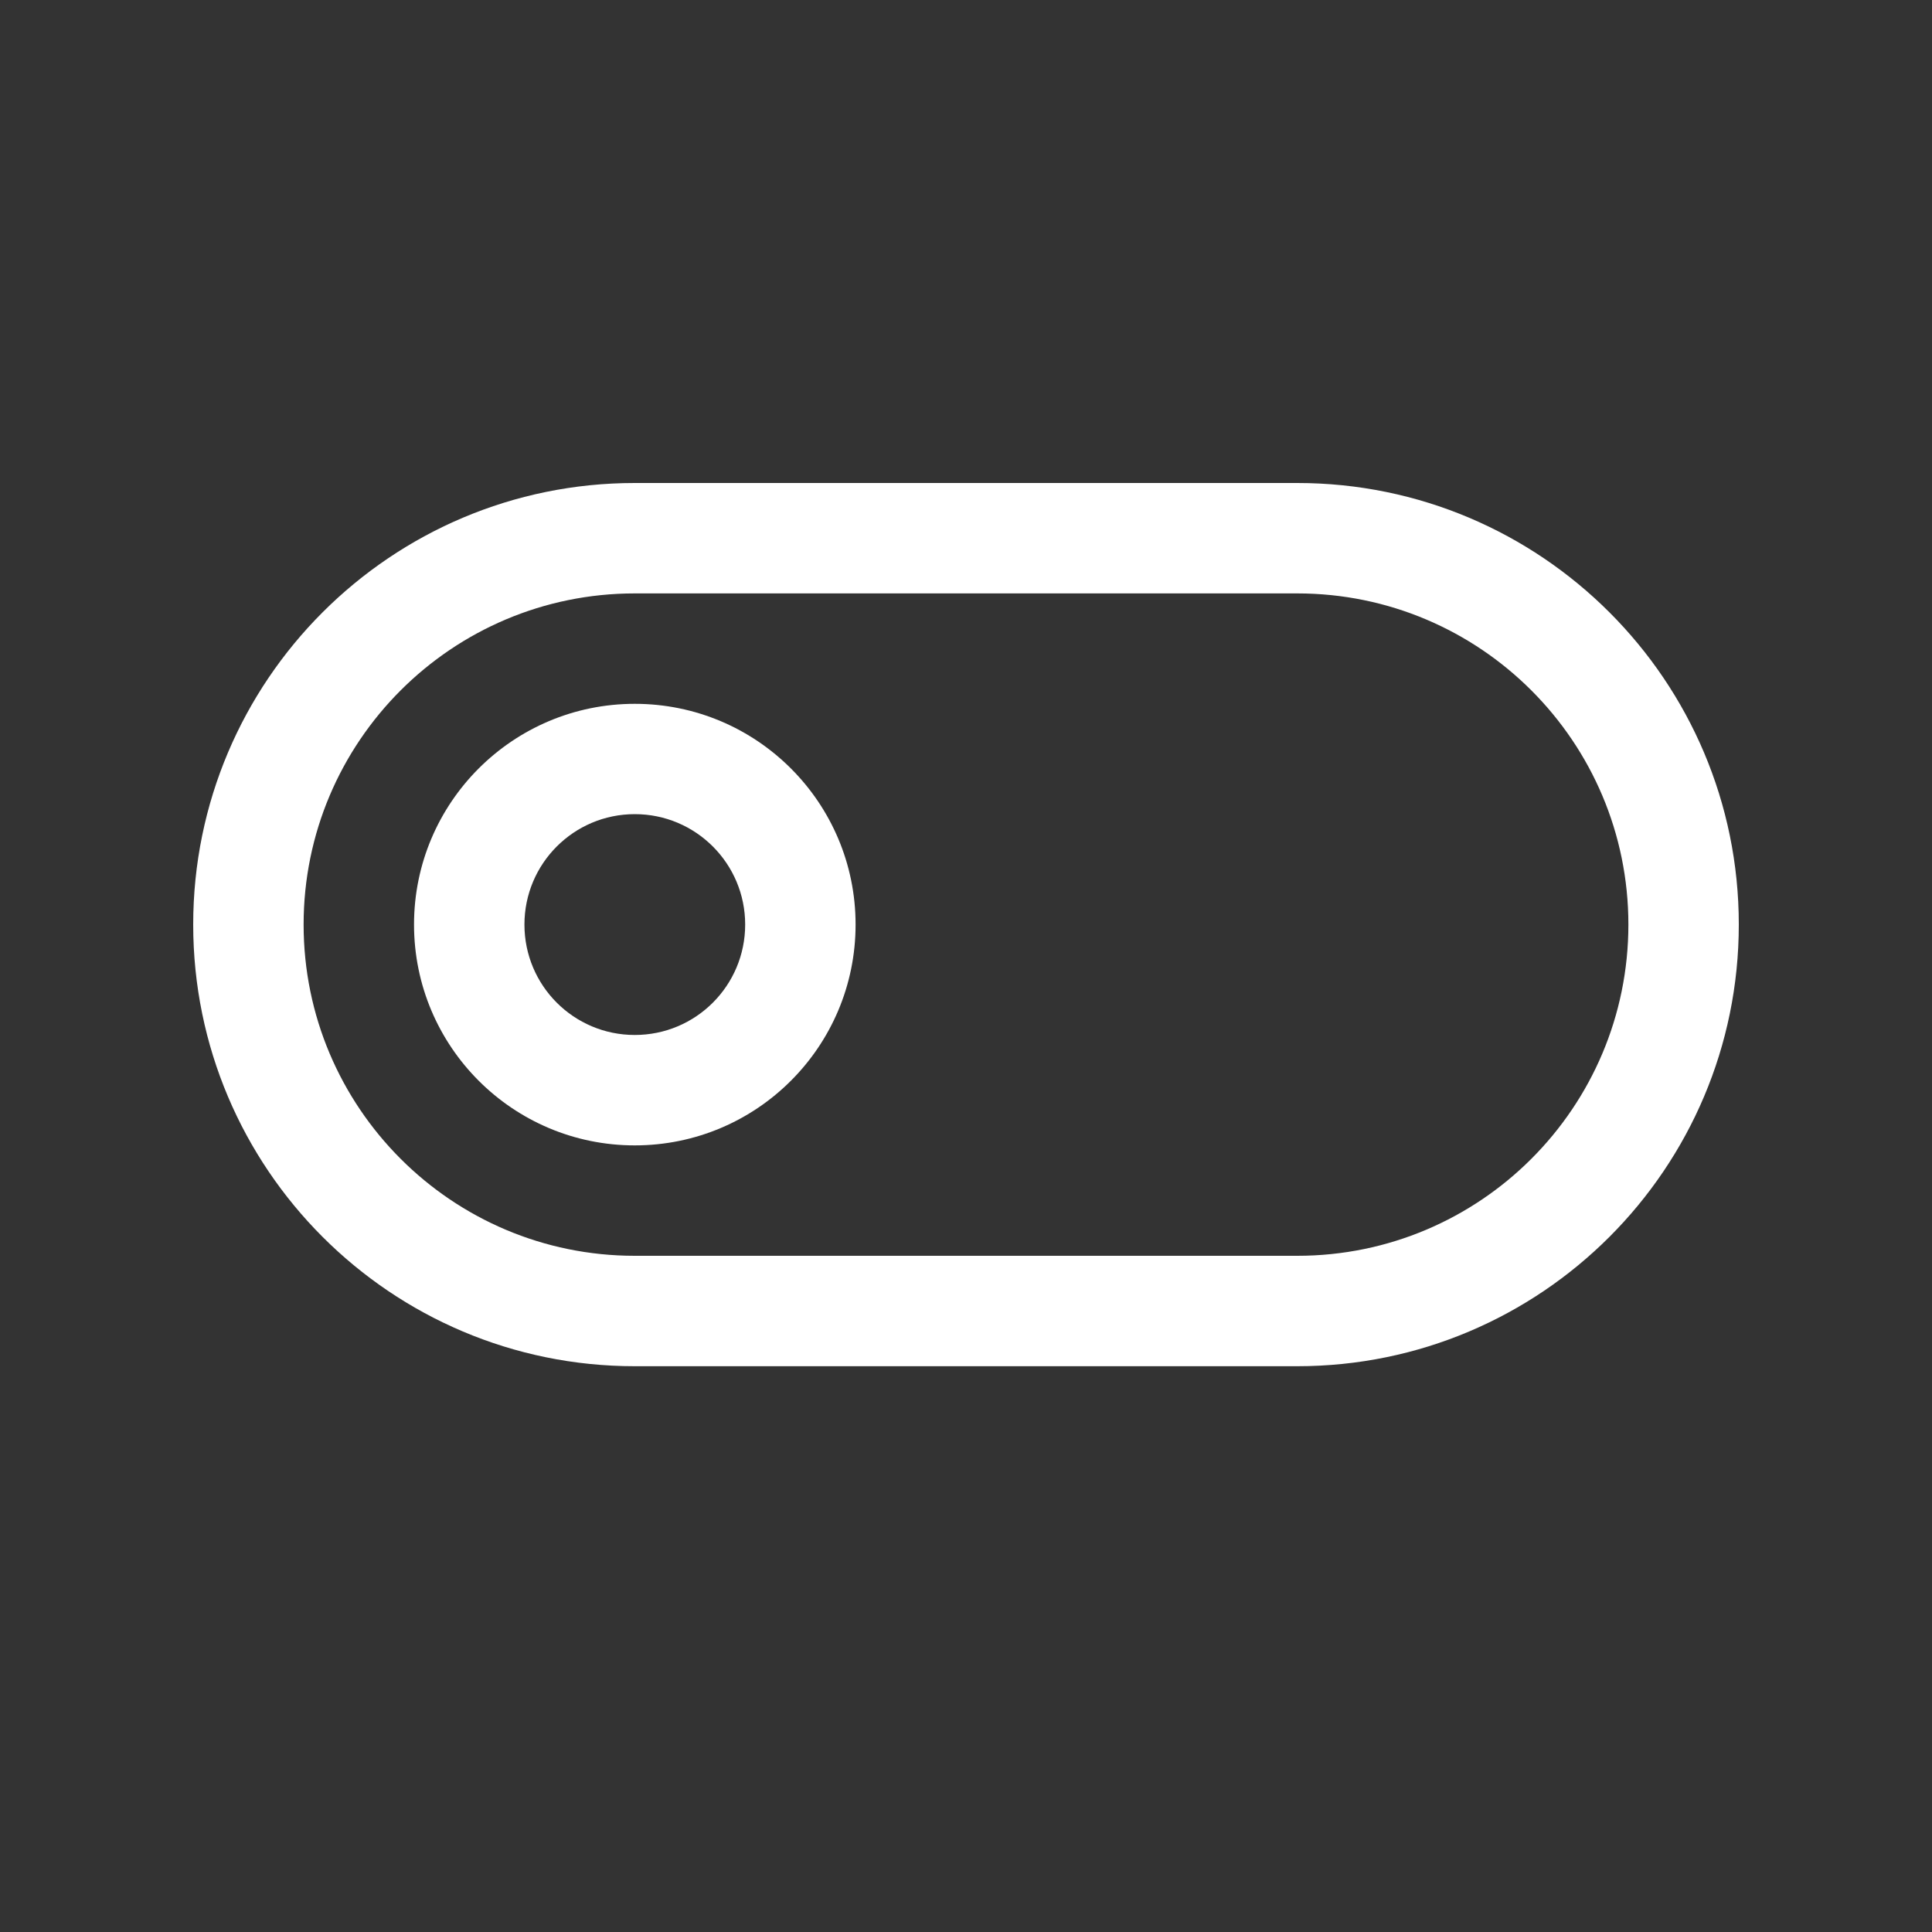 <svg width="20" height="20" viewBox="0 0 20 20" fill="none" xmlns="http://www.w3.org/2000/svg">
<rect x="0" y="0" width="20" height="20" fill="#333333" stroke="none"/>
<path fill-rule="evenodd" clip-rule="evenodd" d="M4.286 9.571C4.286 10.834 5.309 11.857 6.571 11.857C7.834 11.857 8.857 10.834 8.857 9.571C8.857 8.309 7.834 7.286 6.571 7.286C5.309 7.286 4.286 8.309 4.286 9.571ZM5.429 9.571C5.429 10.203 5.94 10.714 6.571 10.714C7.203 10.714 7.714 10.203 7.714 9.571C7.714 8.94 7.203 8.428 6.571 8.428C5.94 8.428 5.429 8.94 5.429 9.571Z" fill="white"/>
<path fill-rule="evenodd" clip-rule="evenodd" d="M6.571 5H13.429C15.953 5 18 7.047 18 9.571C18 12.096 15.953 14.143 13.429 14.143H6.571C4.047 14.143 2 12.096 2 9.571C2 7.047 4.047 5 6.571 5ZM16.857 9.571C16.857 7.678 15.322 6.143 13.429 6.143H6.571C4.678 6.143 3.143 7.678 3.143 9.571C3.143 11.465 4.678 13 6.571 13H13.429C15.322 13 16.857 11.465 16.857 9.571Z" fill="white"/>
</svg>
